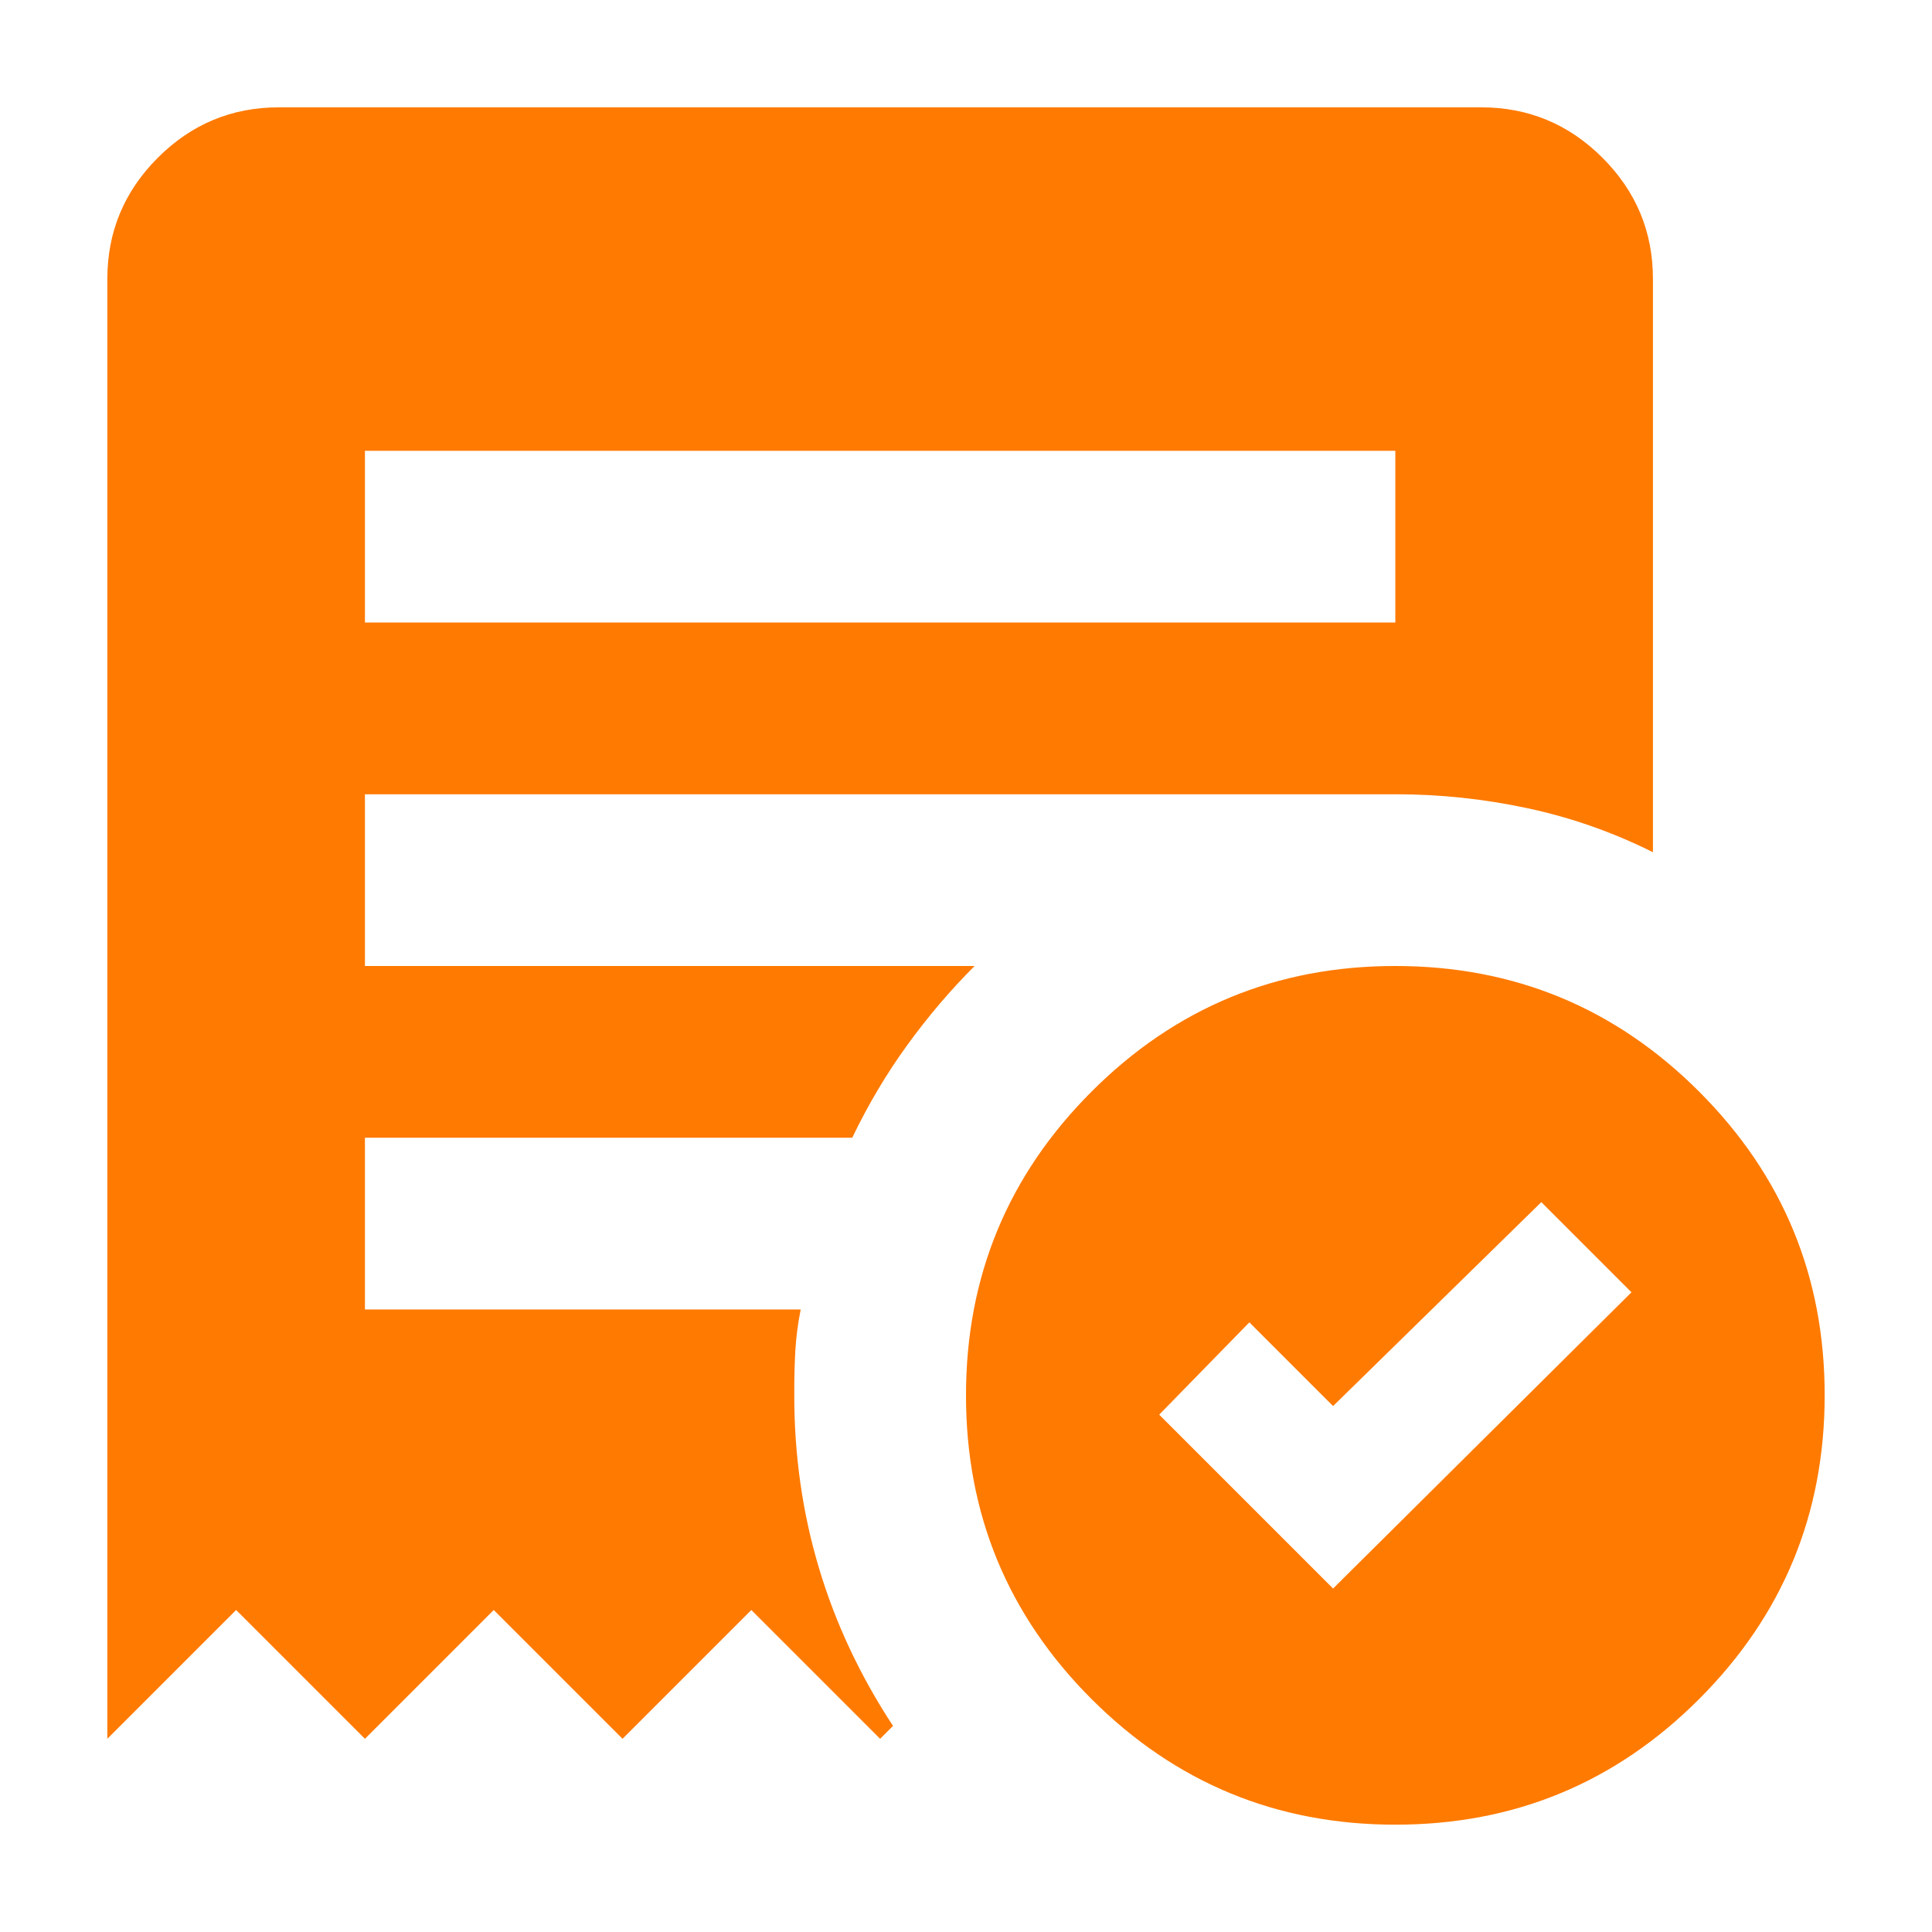 <svg width="72" height="72" viewBox="0 0 72 72" fill="none" xmlns="http://www.w3.org/2000/svg">
<mask id="mask0_402_1882" style="mask-type:alpha" maskUnits="userSpaceOnUse" x="0" y="0" width="72" height="72">
<rect width="72" height="72" fill="#D9D9D9"/>
</mask>
<g mask="url(#mask0_402_1882)">
<path d="M49.68 59.2L60.8 48.16L57.44 44.8L49.68 52.4L46.56 49.28L43.2 52.72L49.68 59.2ZM13.6 23.2H52V16.8H13.6V23.2ZM52 68C47.573 68 43.8 66.439 40.678 63.318C37.557 60.197 35.998 56.425 36 52C36 47.573 37.56 43.8 40.682 40.678C43.803 37.557 47.575 35.998 52 36C56.427 36 60.2 37.56 63.322 40.682C66.443 43.803 68.002 47.575 68 52C68 56.427 66.439 60.2 63.318 63.322C60.197 66.443 56.425 68.002 52 68ZM4 64.8V10.4C4 8.64 4.627 7.133 5.882 5.878C7.136 4.624 8.642 3.998 10.4 4H55.2C56.96 4 58.467 4.627 59.722 5.882C60.976 7.136 61.602 8.642 61.6 10.4V31.76C60.107 31.013 58.546 30.466 56.918 30.118C55.291 29.771 53.651 29.598 52 29.6H13.6V36H36.32C35.413 36.907 34.574 37.893 33.802 38.96C33.029 40.027 32.349 41.173 31.76 42.4H13.6V48.8H29.84C29.733 49.333 29.666 49.854 29.638 50.362C29.611 50.869 29.598 51.416 29.6 52C29.6 54.24 29.907 56.387 30.522 58.442C31.136 60.496 32.056 62.456 33.28 64.32L32.8 64.8L28 60L23.2 64.8L18.4 60L13.6 64.8L8.8 60L4 64.8Z" fill="#FF7A00"/>
</g>
</svg>
